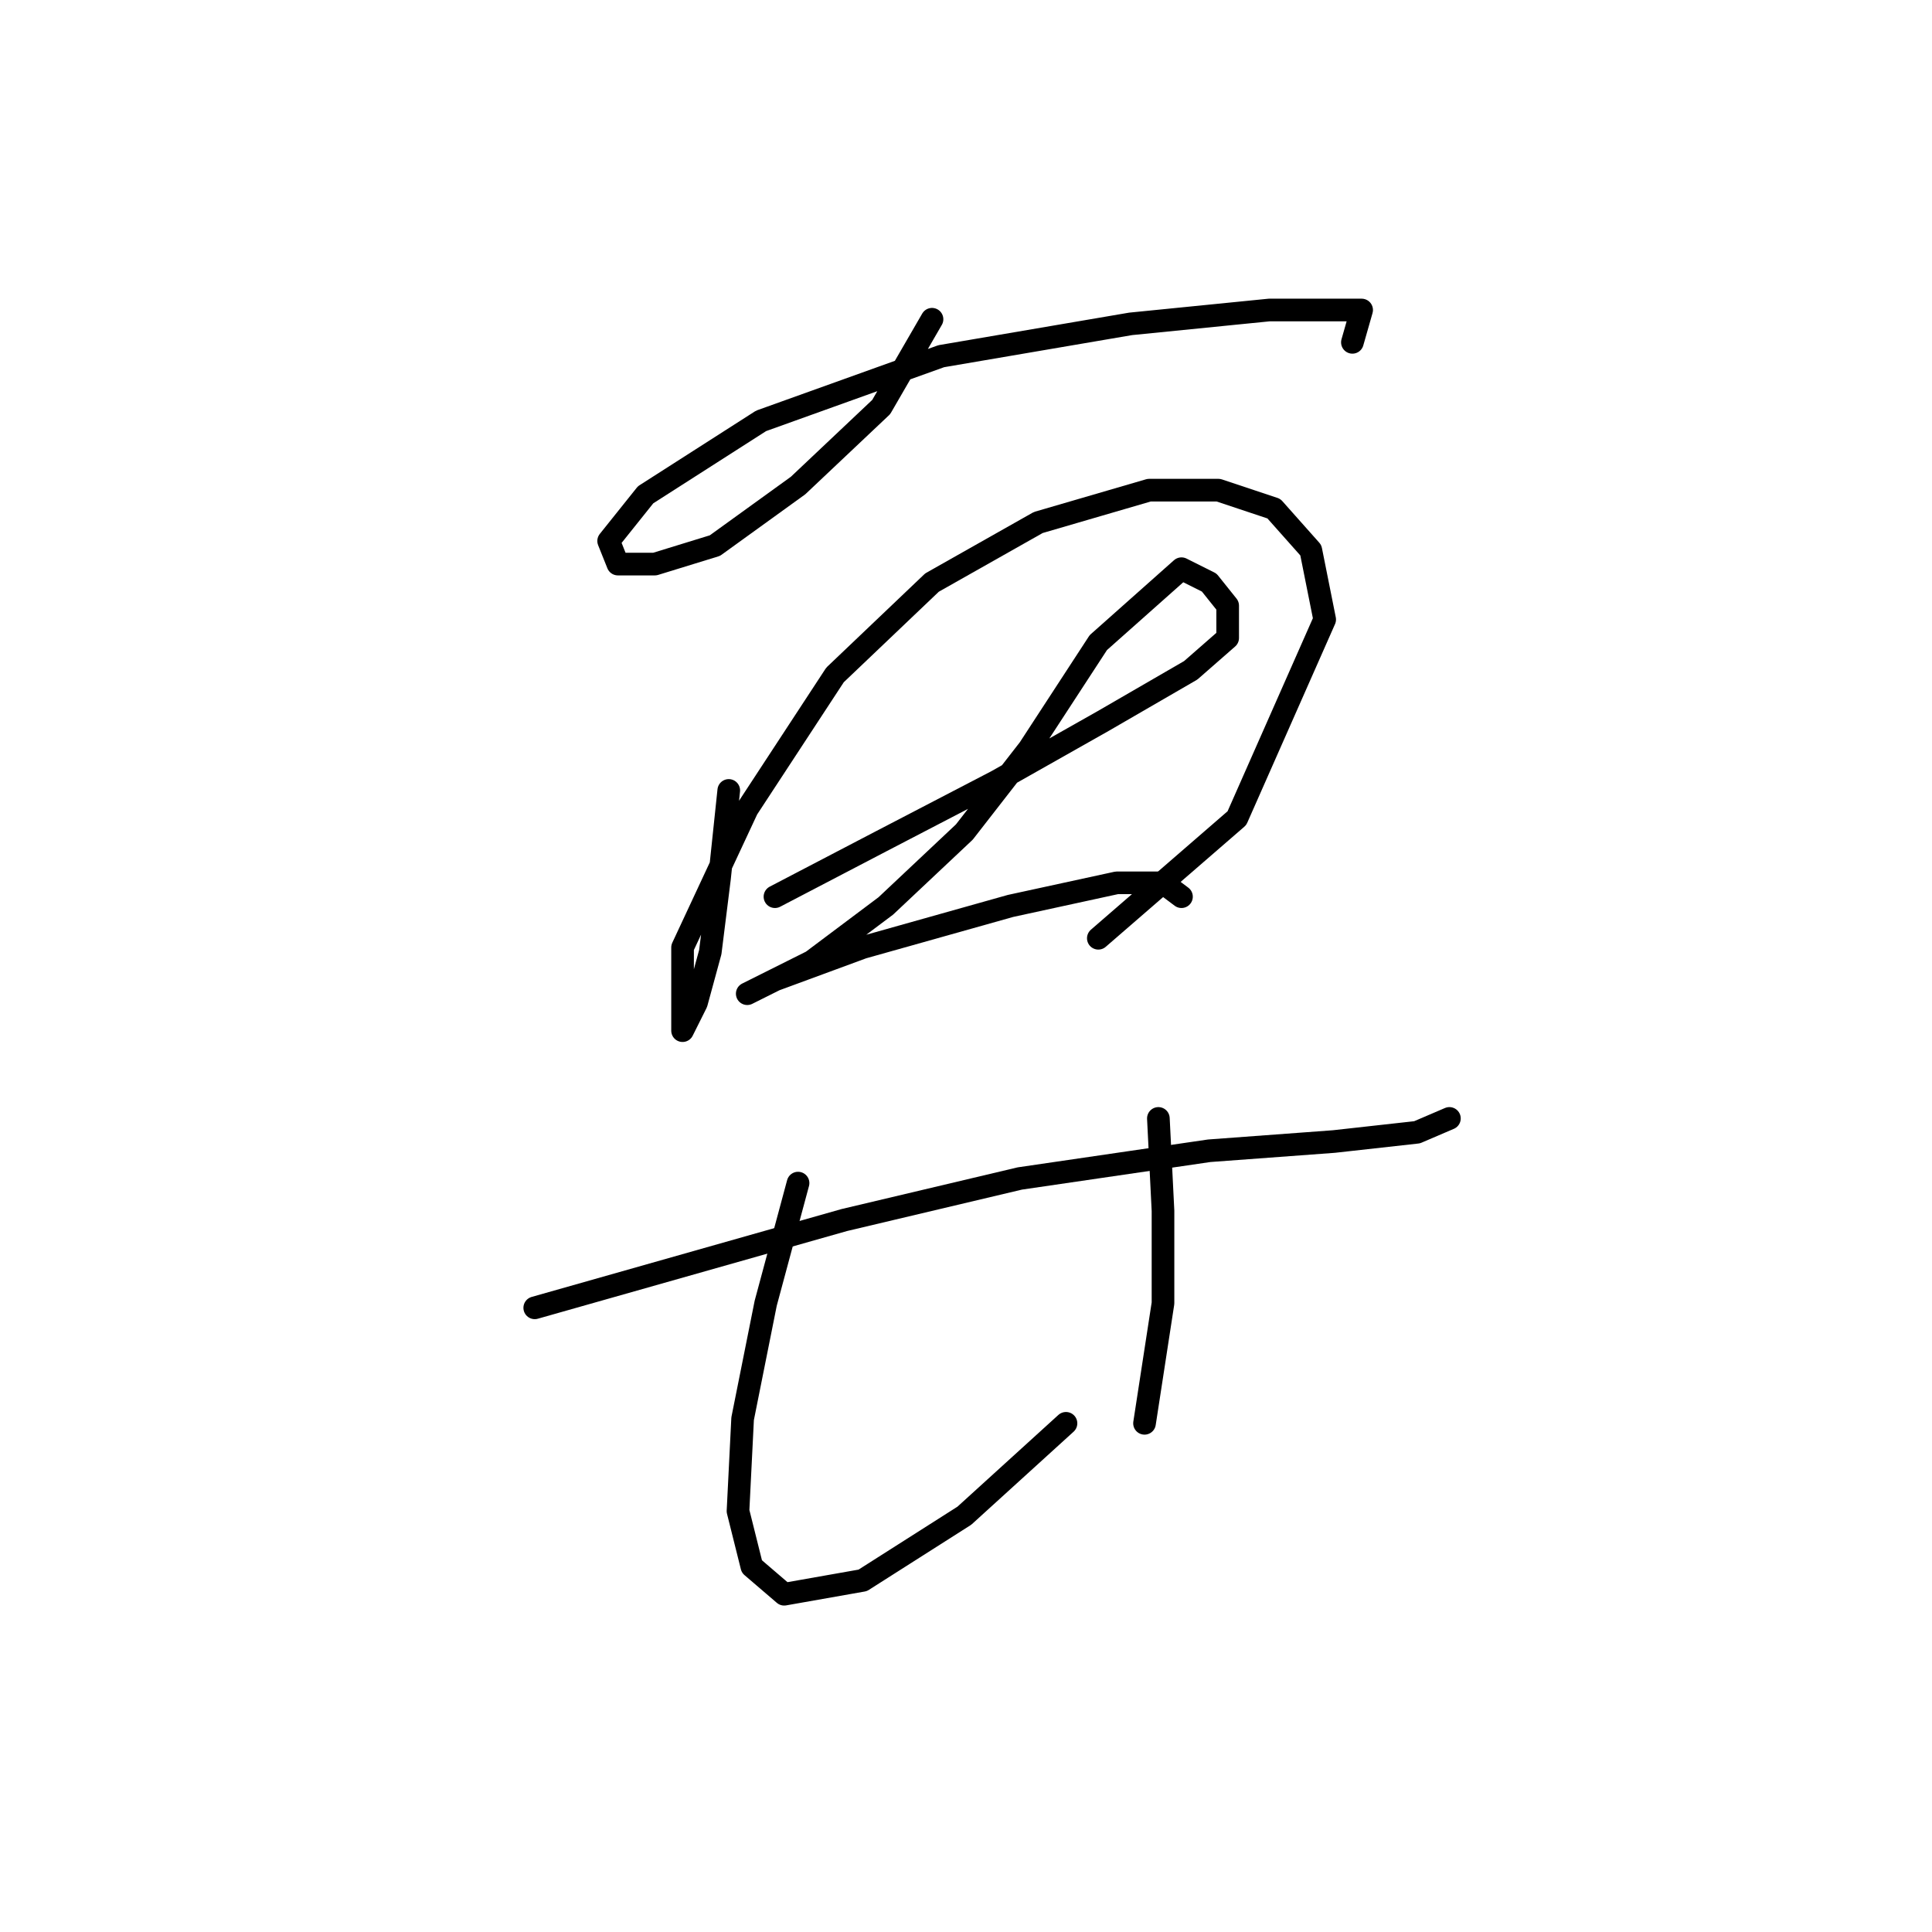 <?xml version="1.0" standalone="no"?>
    <svg width="256" height="256" xmlns="http://www.w3.org/2000/svg" version="1.1">
    <polyline stroke="black" stroke-width="3" stroke-linecap="round" fill="transparent" stroke-linejoin="round" points="123.497 42.302 116.764 53.932 105.746 64.338 94.728 72.295 86.771 74.744 81.874 74.744 80.649 71.683 85.546 65.562 100.849 55.768 124.722 47.198 149.818 42.914 168.182 41.077 176.139 41.077 180.424 41.077 179.2 45.362 179.2 45.362 " />
        <polyline stroke="black" stroke-width="3" stroke-linecap="round" fill="transparent" stroke-linejoin="round" points="96.564 104.737 95.34 116.367 94.116 126.161 92.28 132.894 90.443 136.567 90.443 125.549 99.013 107.186 110.643 89.434 123.497 77.192 137.576 69.235 152.267 64.95 161.448 64.95 168.794 67.398 173.691 72.907 175.527 82.089 163.897 108.41 145.534 124.325 145.534 124.325 " />
        <polyline stroke="black" stroke-width="3" stroke-linecap="round" fill="transparent" stroke-linejoin="round" points="102.686 118.816 116.764 111.47 132.067 103.513 146.146 95.555 157.776 88.822 162.673 84.537 162.673 80.253 160.224 77.192 156.552 75.356 145.534 85.149 136.352 99.228 127.782 110.246 117.376 120.04 107.582 127.385 101.461 130.446 99.013 131.67 102.686 129.834 114.316 125.549 133.903 120.04 147.982 116.979 154.103 116.979 156.552 118.816 156.552 118.816 " />
        <polyline stroke="black" stroke-width="3" stroke-linecap="round" fill="transparent" stroke-linejoin="round" points="70.856 173.294 111.867 161.664 135.128 156.155 160.224 152.482 176.751 151.258 187.769 150.033 192.054 148.197 192.054 148.197 " />
        <polyline stroke="black" stroke-width="3" stroke-linecap="round" fill="transparent" stroke-linejoin="round" points="105.746 156.767 101.461 172.682 98.401 187.985 97.789 200.227 99.625 207.572 103.91 211.245 114.316 209.408 127.782 200.839 141.249 188.597 141.249 188.597 " />
        <polyline stroke="black" stroke-width="3" stroke-linecap="round" fill="transparent" stroke-linejoin="round" points="153.491 148.197 154.103 160.439 154.103 172.682 151.655 188.597 151.655 188.597 " />
        </svg>